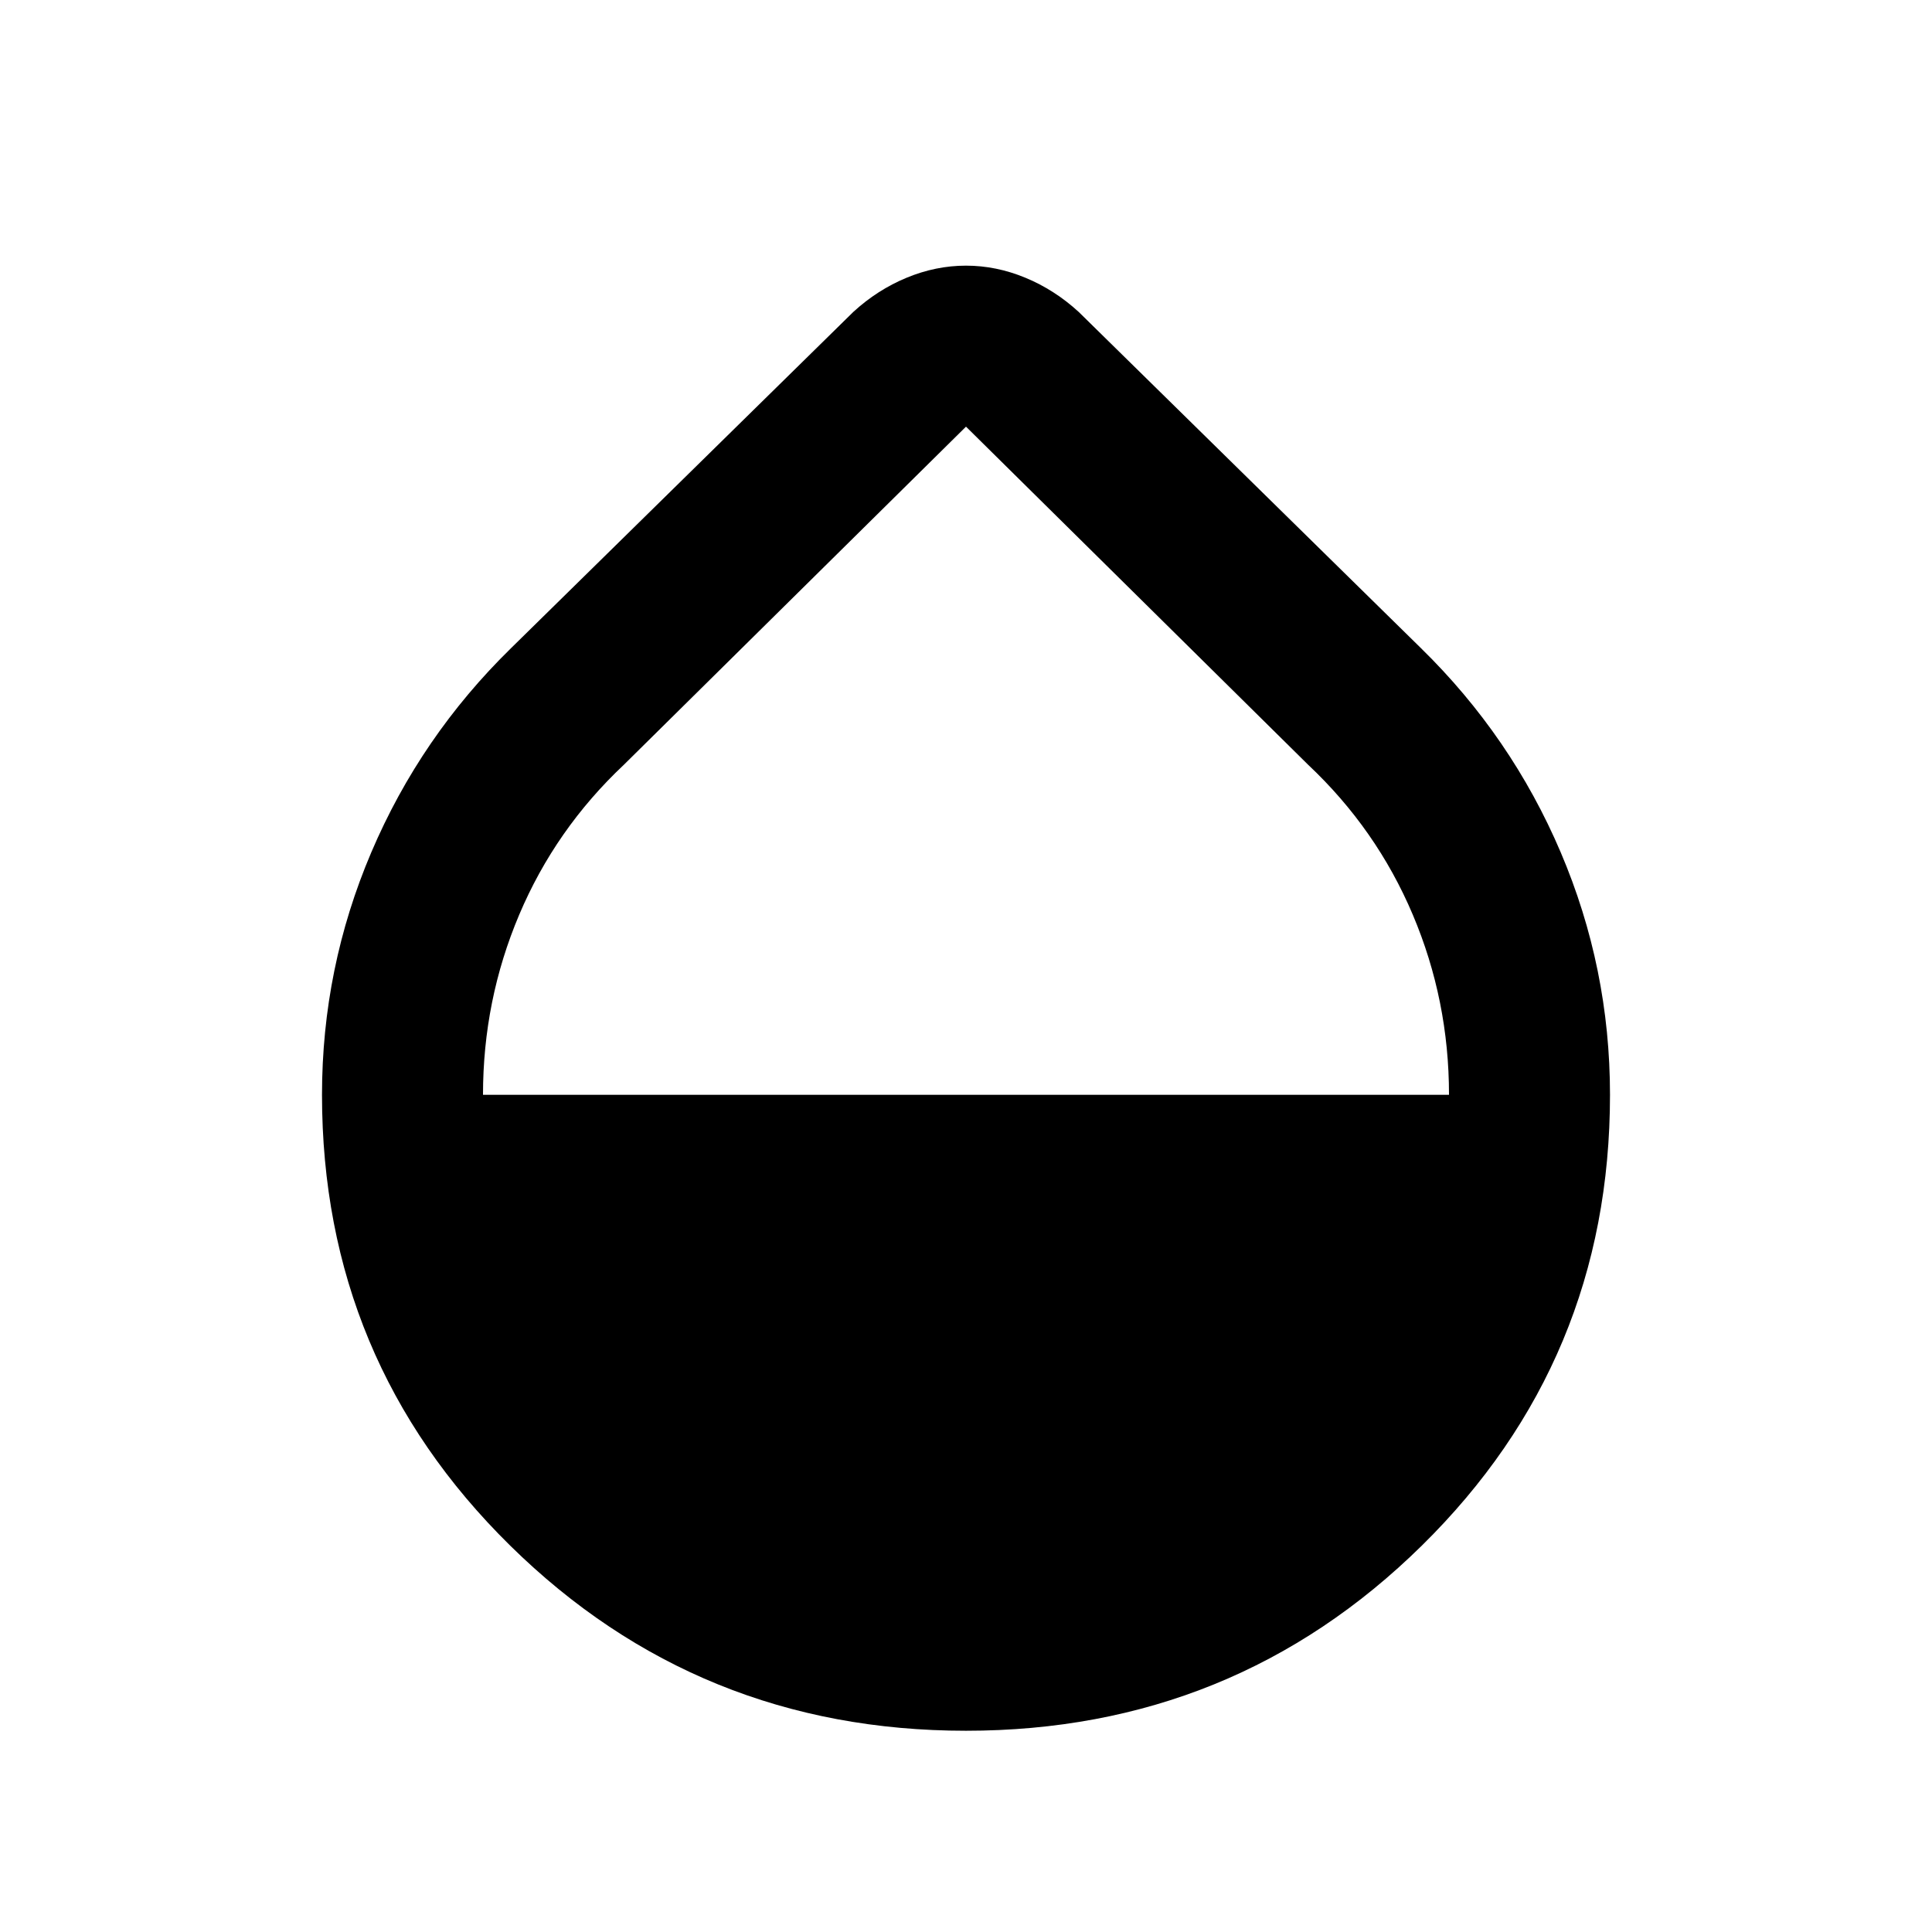 <svg xmlns="http://www.w3.org/2000/svg" height="24" viewBox="0 -960 960 960" width="24"><path d="M480-100q-133 0-226.5-92T160-416q0-63 24.5-120.5T254-638l170-167q12-11 26.5-17t29.5-6q15 0 29.5 6t26.5 17l170 167q45 44 69.5 101.5T800-416q0 132-93.5 224T480-100ZM240-416h480q0-47-18-89.5T650-580L480-748 310-580q-34 32-52 74.5T240-416Z"/></svg>